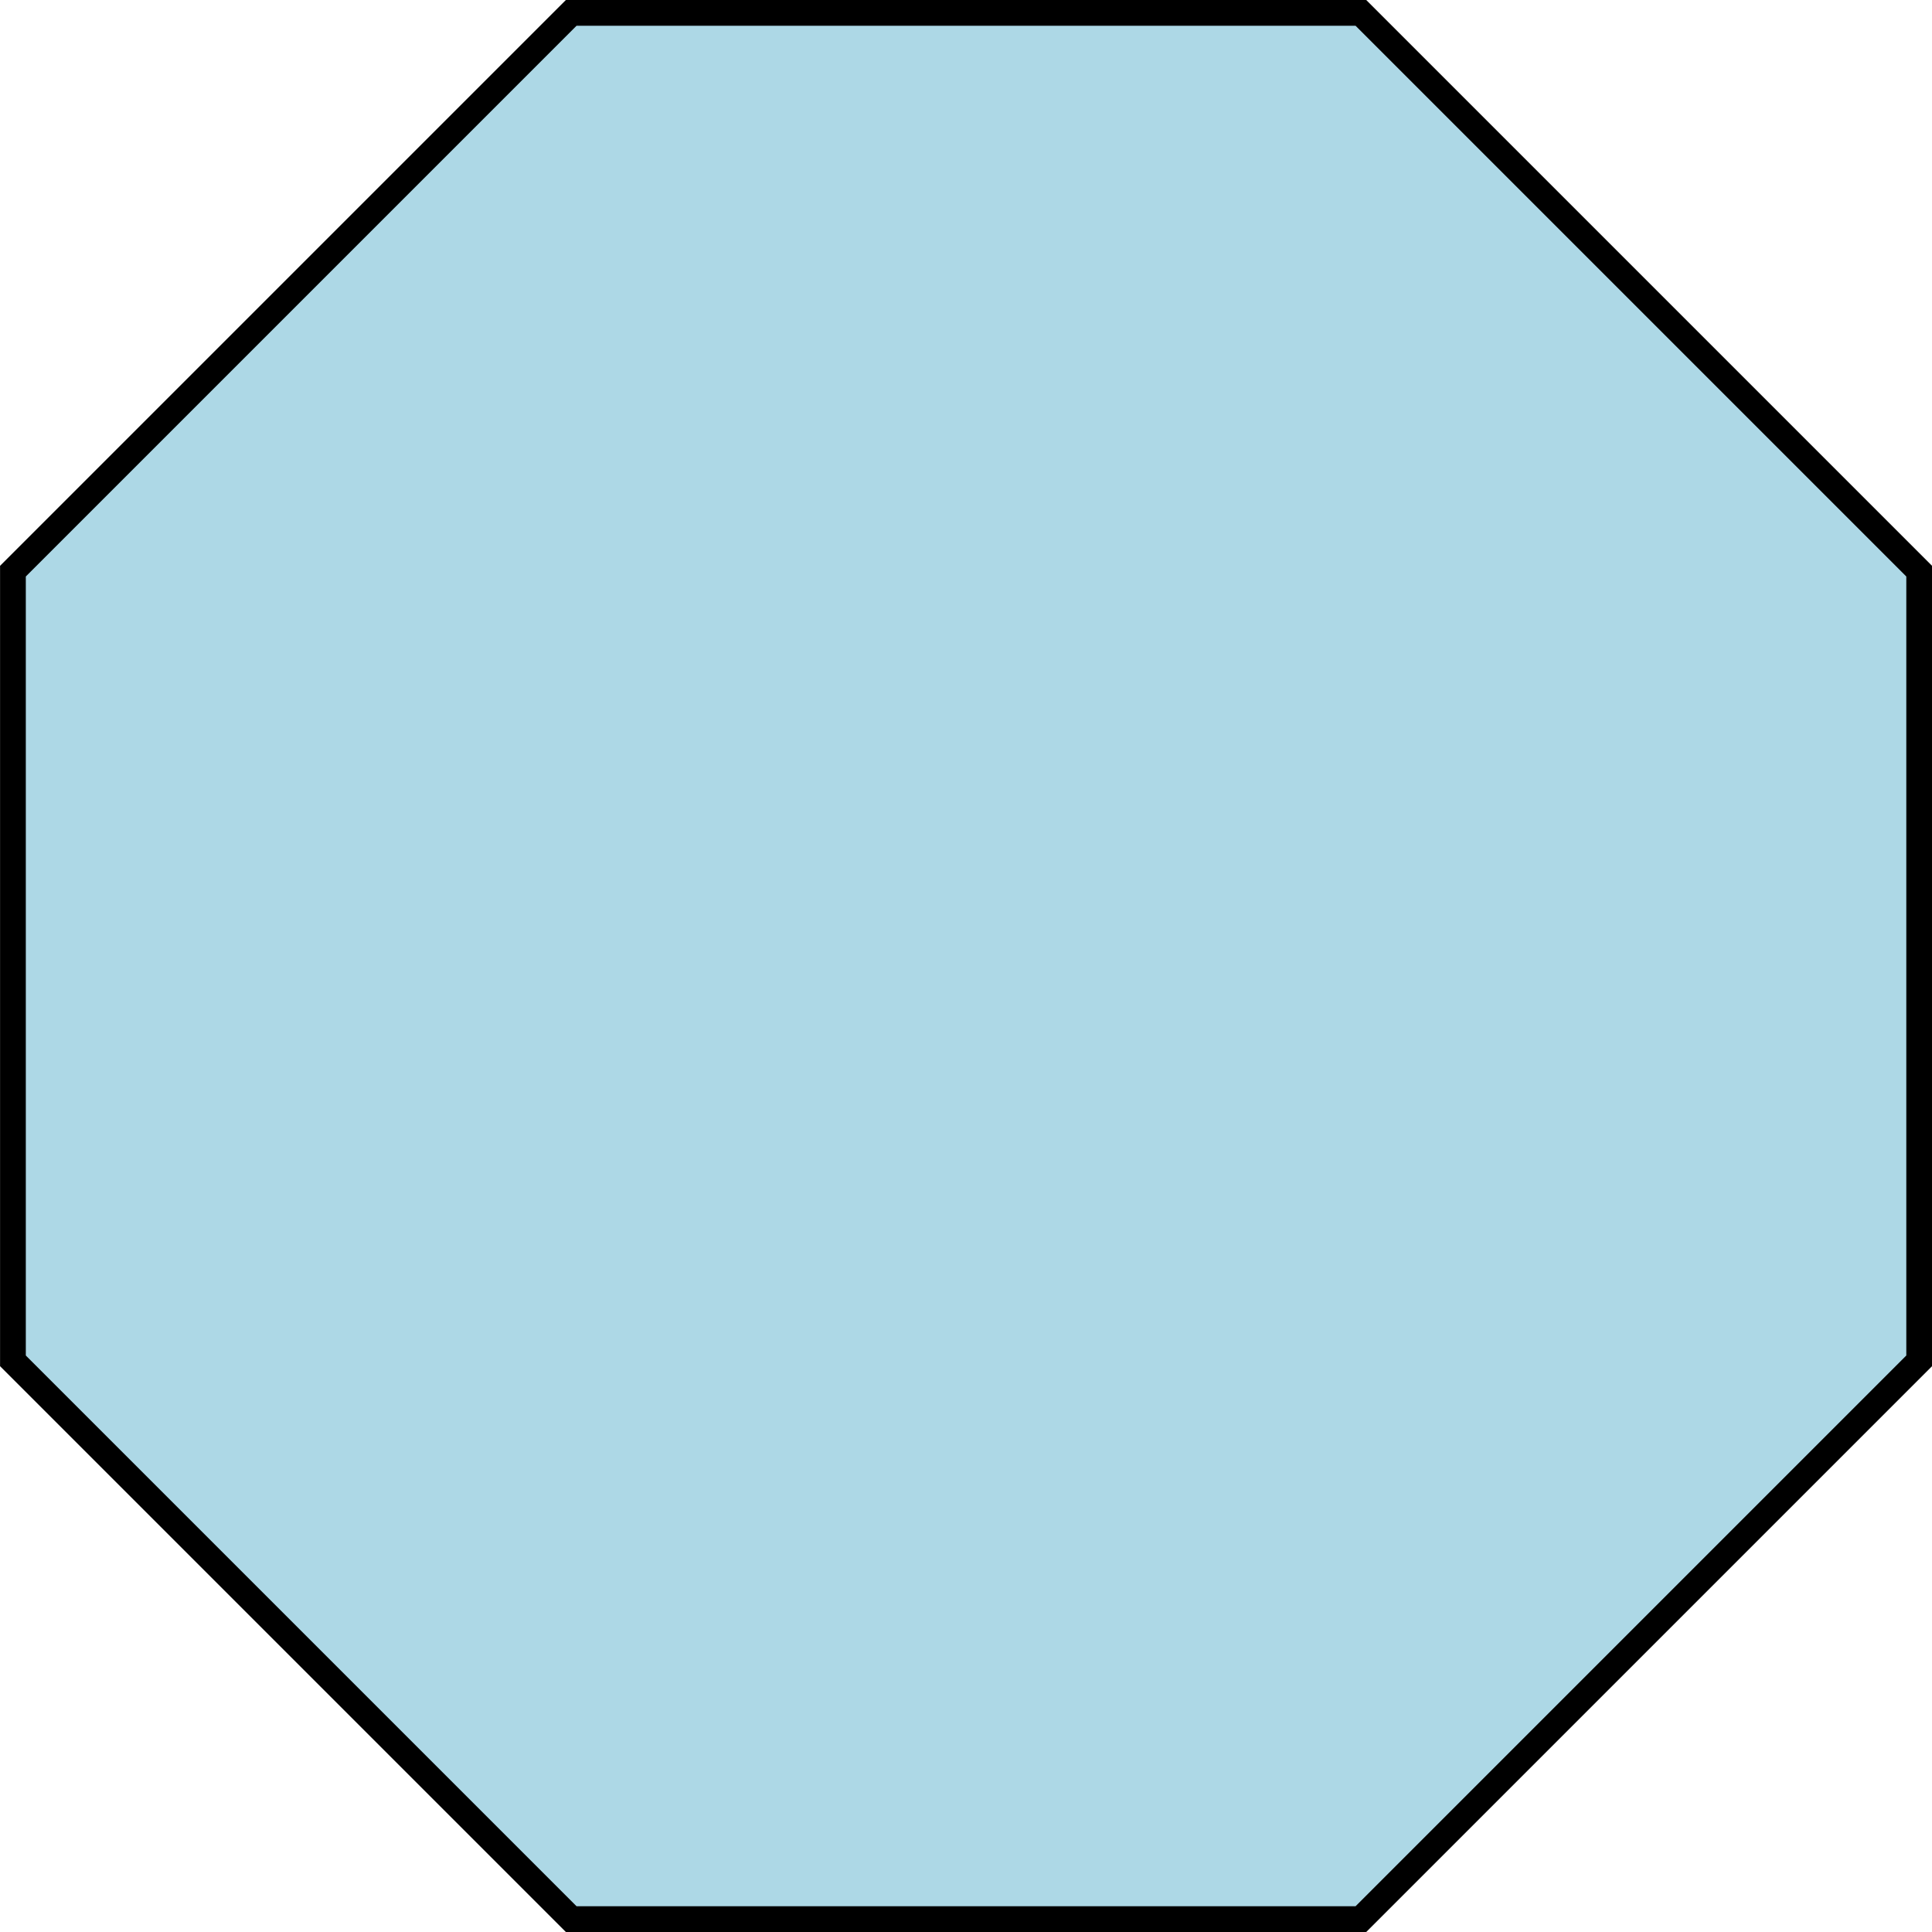 <?xml version="1.0" encoding="UTF-8"?>
<svg width="283.46" height="283.46" color-interpolation="auto" color-rendering="auto" fill="#000000" font-family="Dialog" font-size="12px" image-rendering="auto" shape-rendering="auto" stroke="#000000" stroke-linecap="square" stroke-miterlimit="10" text-rendering="auto" version="1.1" xmlns="http://www.w3.org/2000/svg">
 <path d="m281.58 199.66-81.911 81.911h-115.86l-81.911-81.911v-115.86l81.911-81.911h115.86l81.911 81.911z" fill="#add8e6" stroke="#000" stroke-miterlimit="10" stroke-width="3.779"/>
</svg>
